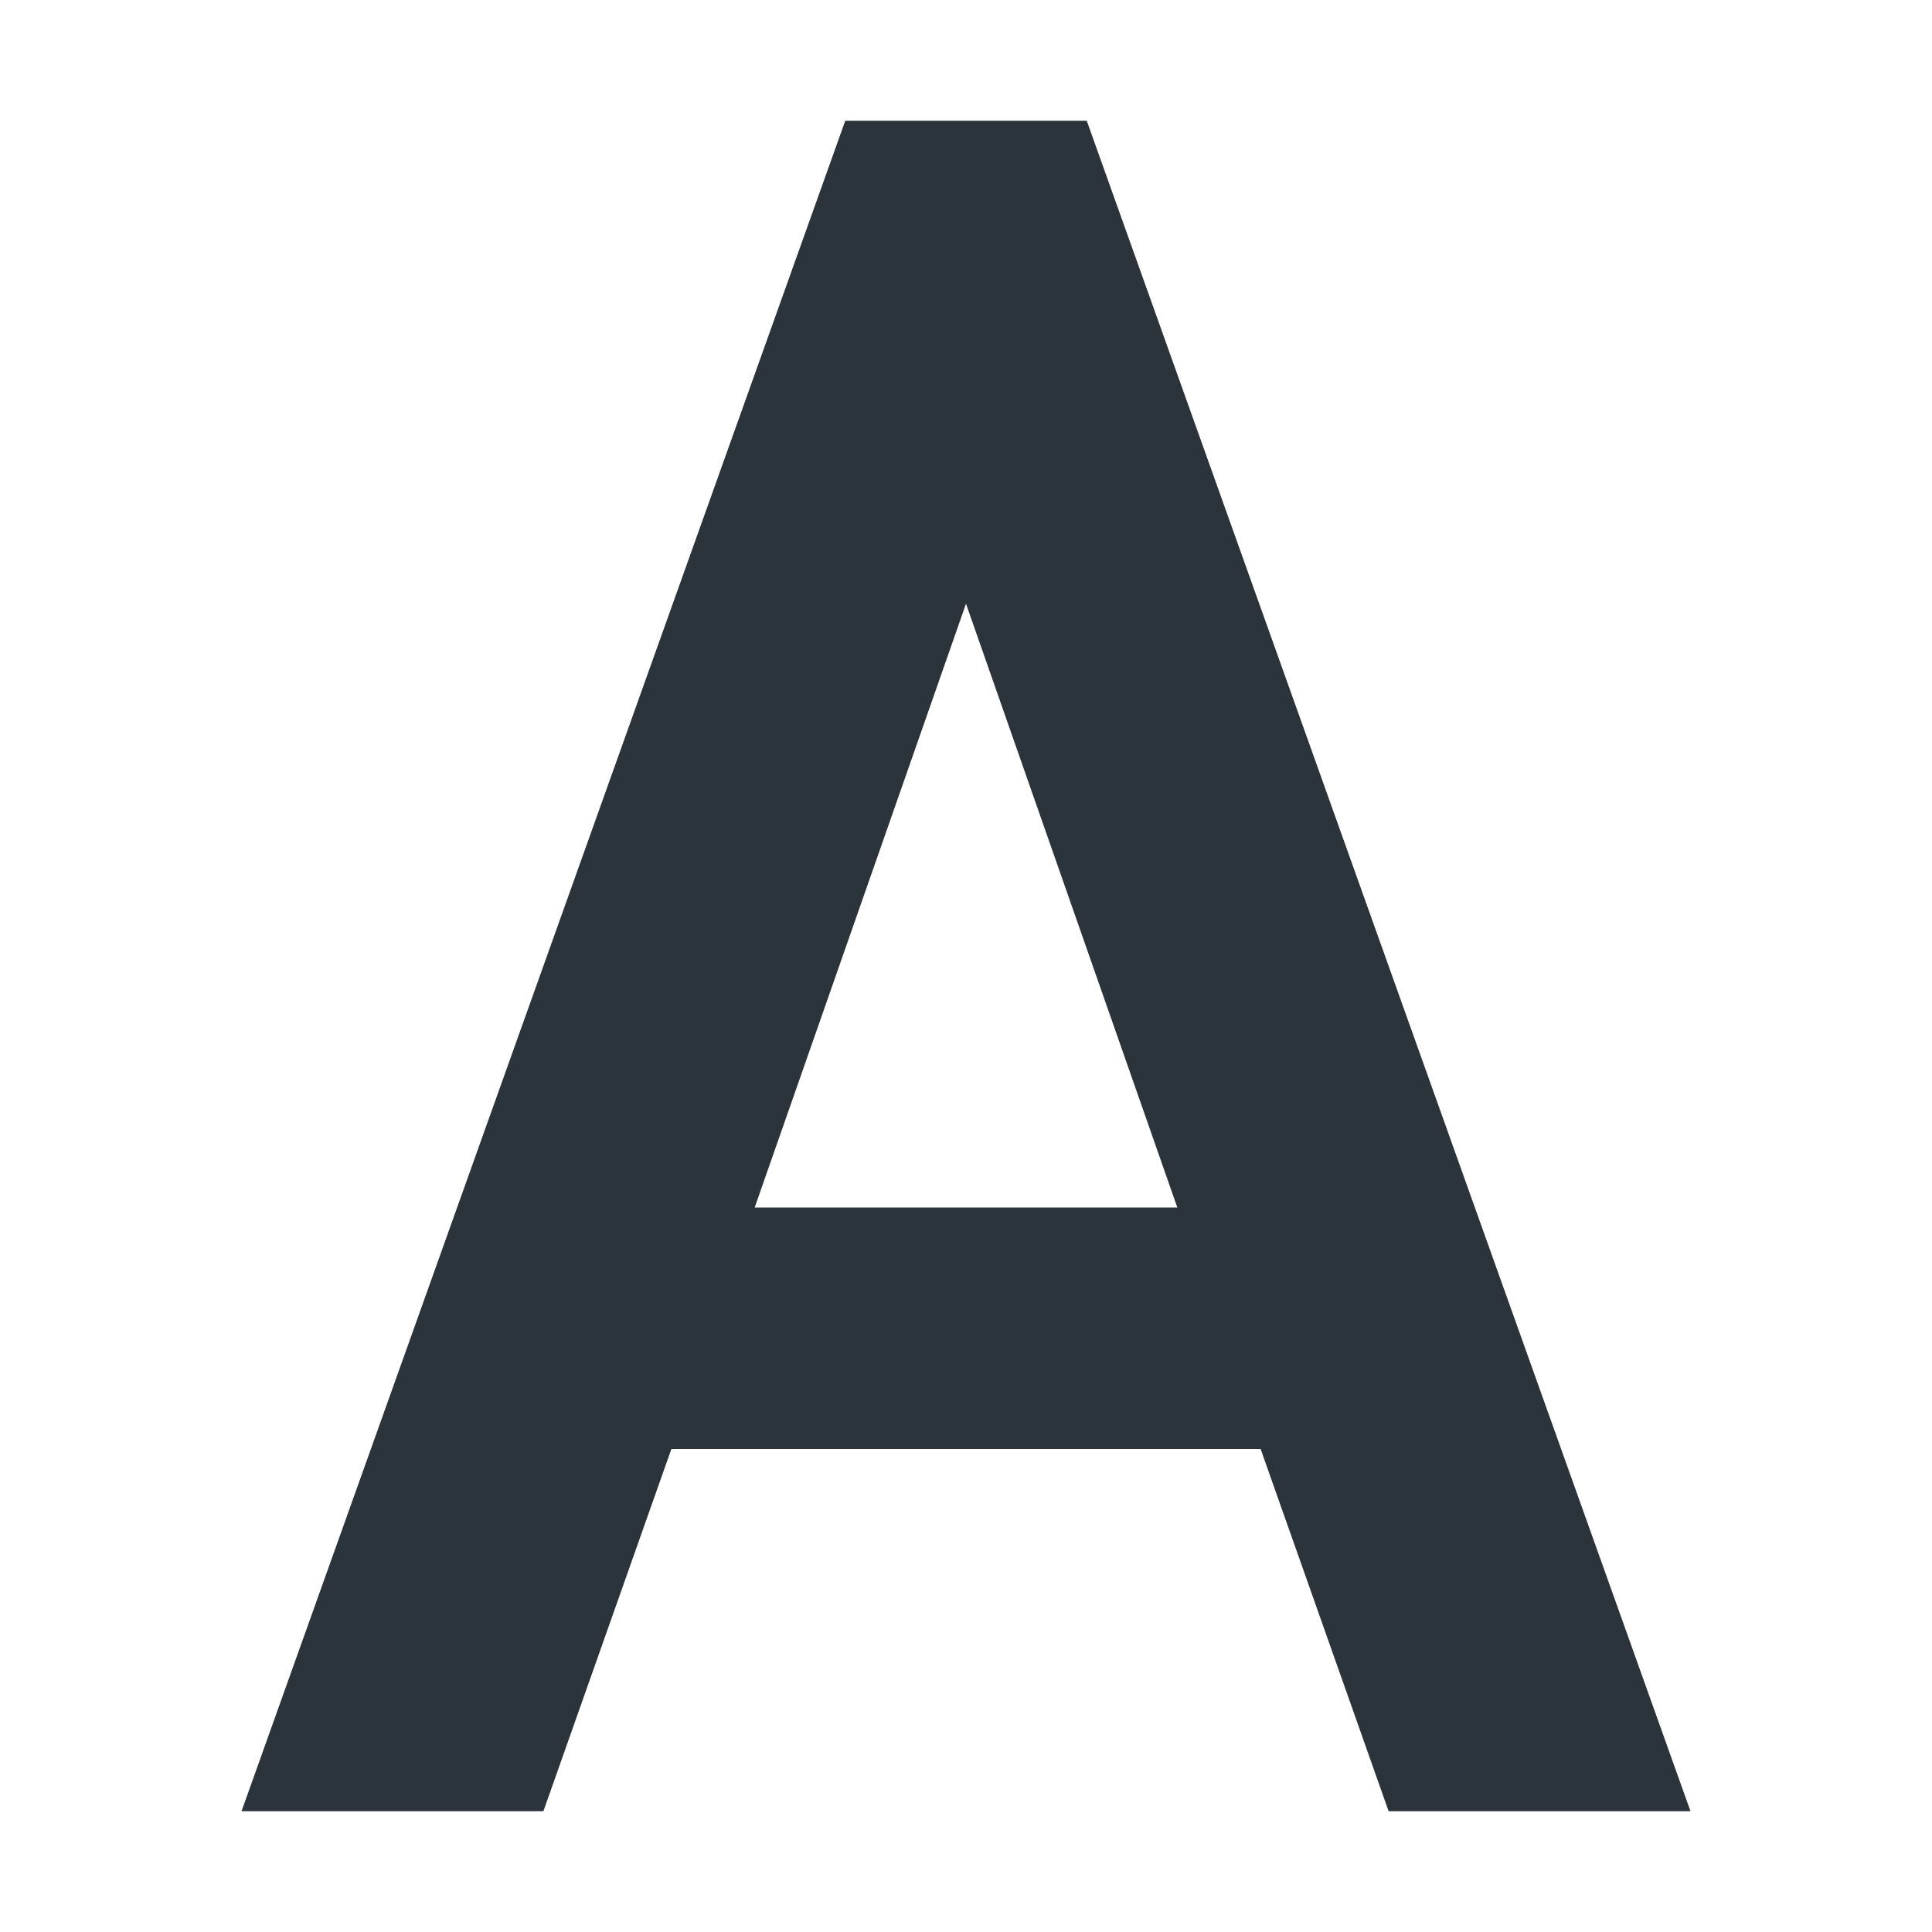 <svg xmlns="http://www.w3.org/2000/svg" width="16" height="16" version="1.1">
 <path style="fill:#2b343b" d="M 7,1 2,15 H 4.5 L 5.56,12 H 10.44 L 11.5,15 H 14 L 9,1 Z M 8,5 9.75,10 H 6.25 Z"/>
</svg>
